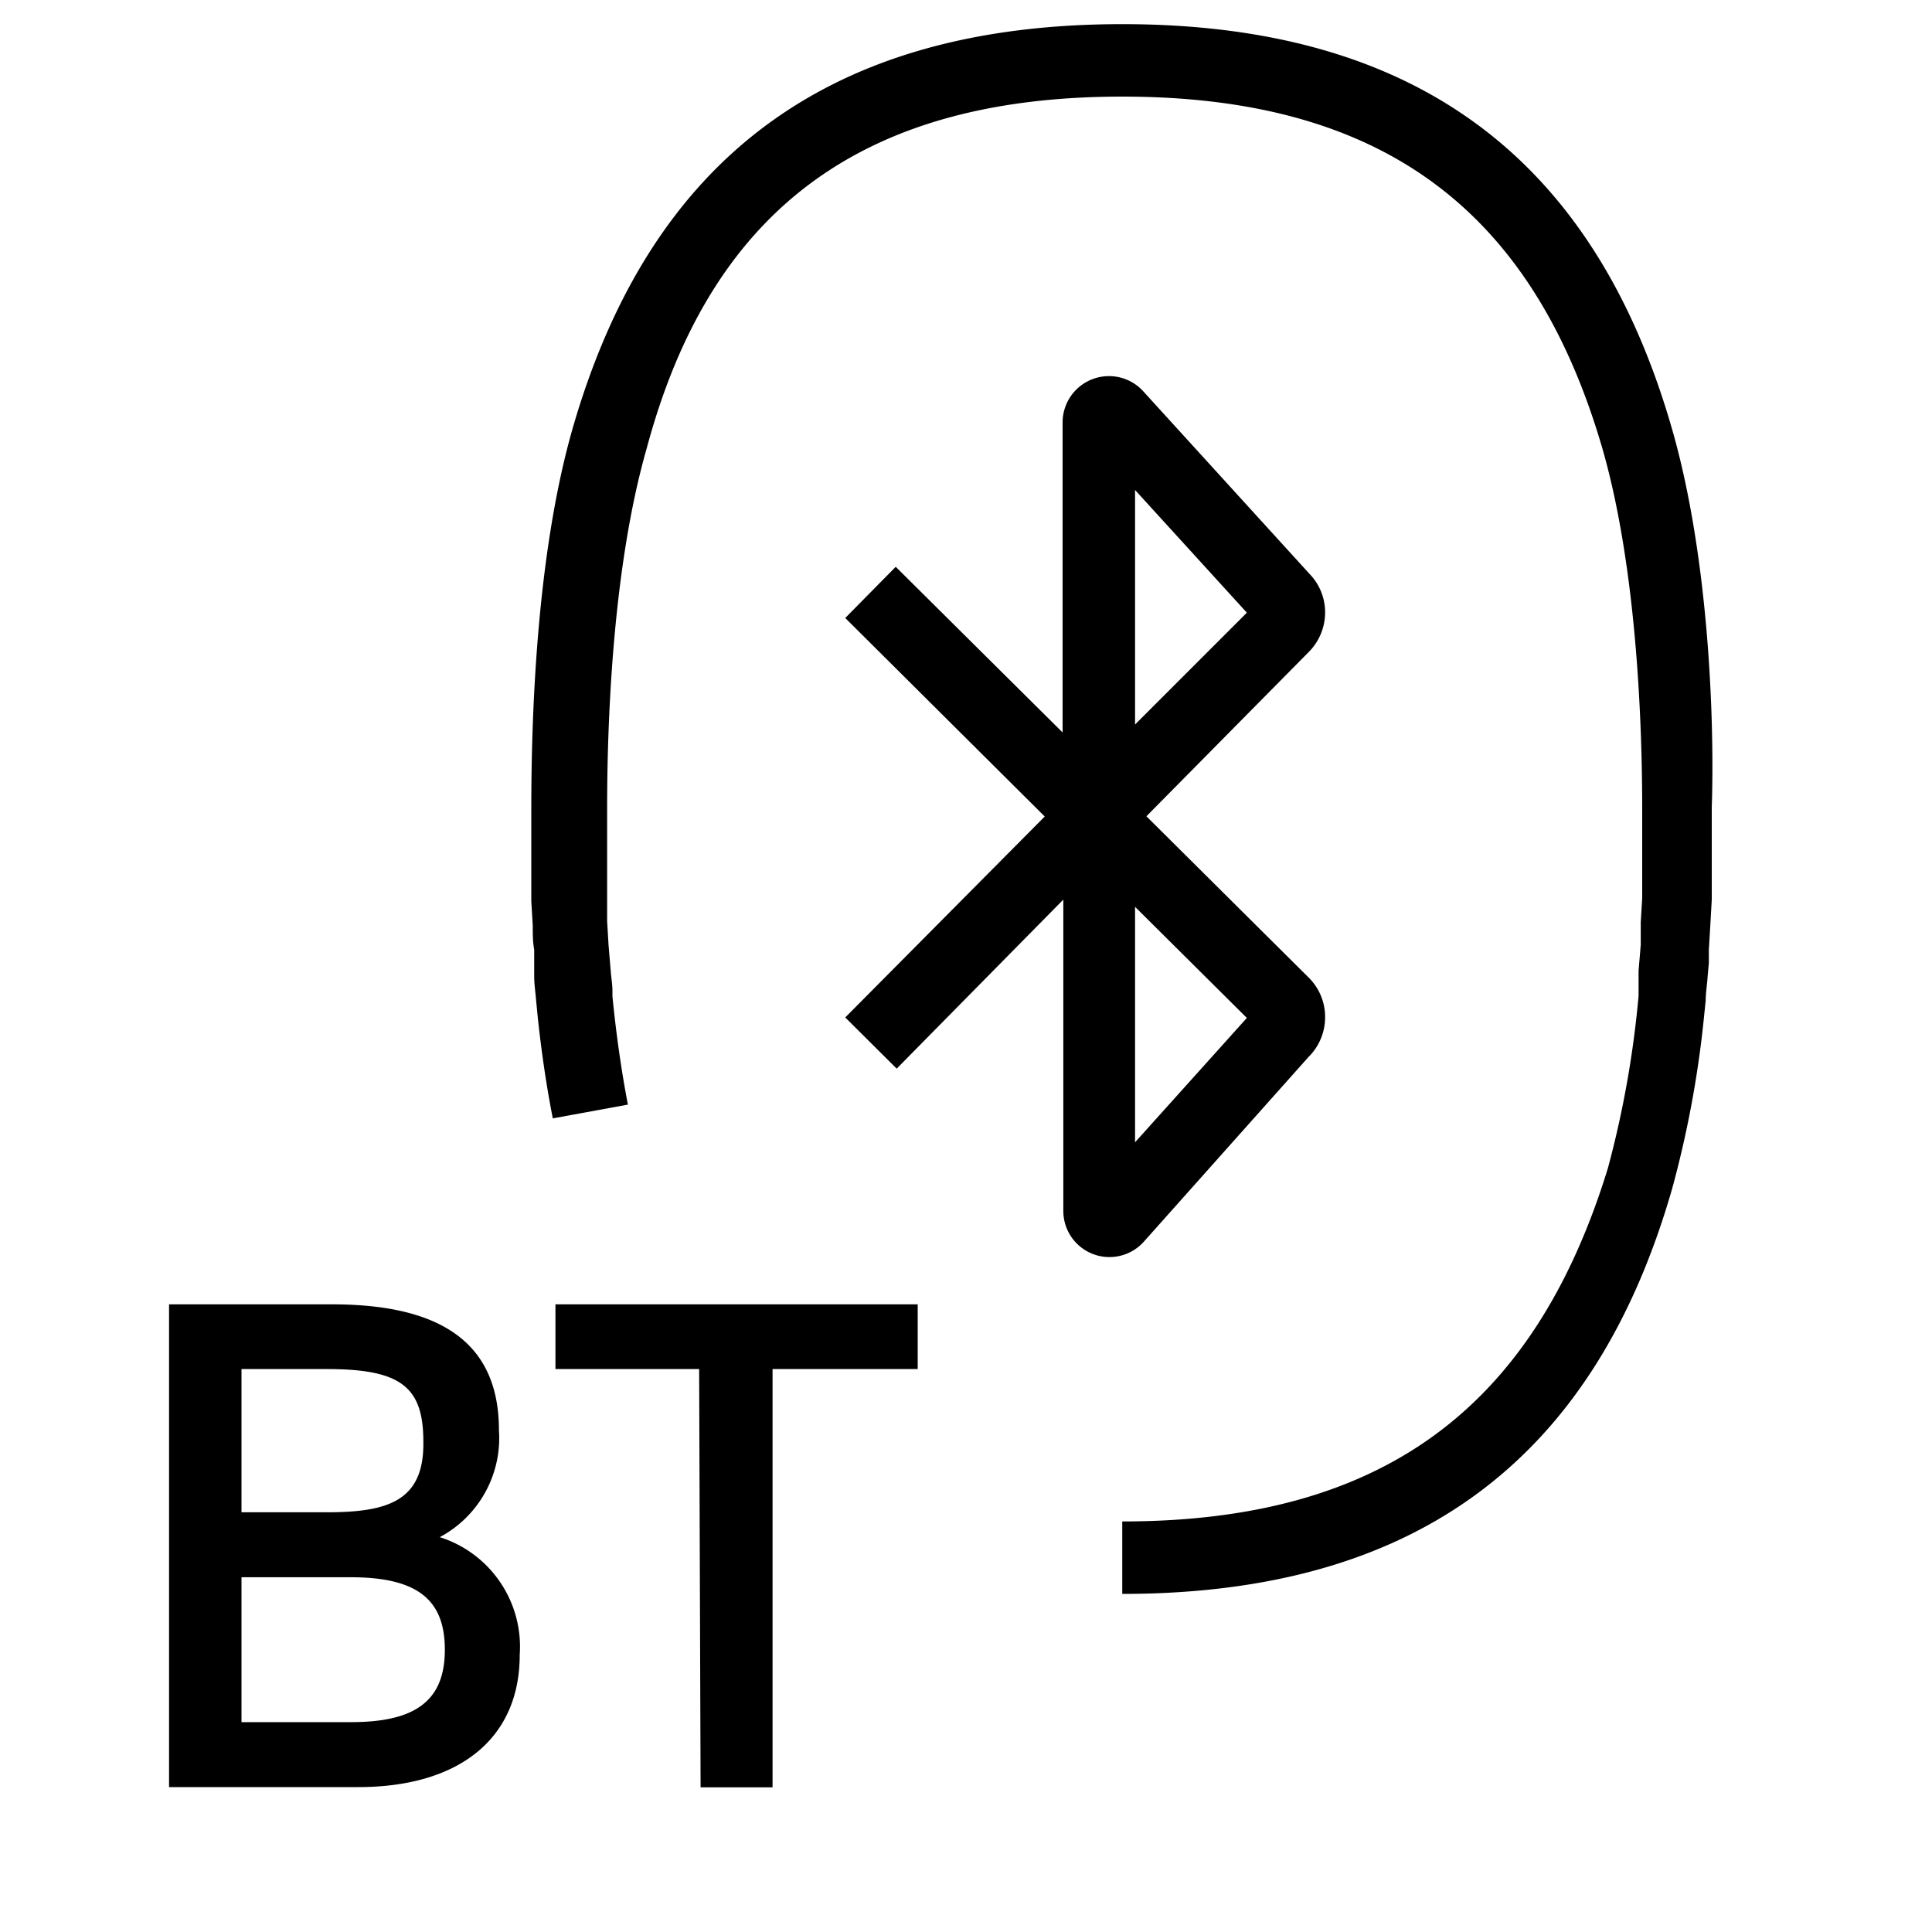 <svg id="Icons" xmlns="http://www.w3.org/2000/svg" viewBox="0 0 80 80"><title>VW_Icon_Bluetooth_L</title><path d="M54.18,43.77a2.31,2.31,0,0,0,.69-1.65,2.29,2.29,0,0,0-.69-1.65L47.47,33.8,54.19,27a2.32,2.32,0,0,0,.68-1.65,2.28,2.28,0,0,0-.64-1.58l-6.92-7.6A1.92,1.92,0,0,0,44,17.48V30.33l-6.91-6.86L35,25.59l8.26,8.22L35,42.13l2.13,2.12,6.9-7V50.14a1.91,1.91,0,0,0,3.33,1.28ZM47,20.29l4.63,5.08L47,30Zm0,17.26,4.63,4.6L47,47.3Z"/><path d="M18.21,63.65a4.65,4.65,0,0,0,2.45-4.43c0-3.51-2.26-5.21-6.91-5.21H7V74h7.83C19,74,21.52,72,21.52,68.53A4.76,4.76,0,0,0,18.21,63.65ZM10,65.31h4.51c2.74,0,3.91.9,3.91,3s-1.2,3-3.88,3H10Zm3.53-2.69H10V56.69h3.53c3.05,0,4,.72,4,3C17.57,62.14,16.09,62.62,13.54,62.62Z"/><polygon points="23 56.69 28.95 56.69 29.01 74.01 31.99 74.01 31.99 56.69 38 56.69 38 54.01 23 54.01 23 56.69"/><path d="M69.24,17.78C66,6.49,58.56,1,46.47,1S26.94,6.49,23.7,17.78C22.18,23.11,22,29.92,22,33.5c0,.6,0,1.22,0,1.86l0,.76c0,.39,0,.8,0,1.2l.06,1c0,.34,0,.69.06,1,0,.19,0,.37,0,.56l0,.55c0,.32.05.64.08,1l.07.72h0c.16,1.49.37,2.89.62,4.16L26,45.74c-.26-1.35-.48-2.86-.64-4.48l0-.22c0-.28-.05-.55-.07-.82l-.09-1.07-.06-1,0-1c0-.39,0-.77,0-1.16l0-.73c0-.62,0-1.22,0-1.8,0-3.42.21-9.92,1.64-14.9C29.44,8.64,35.76,4,46.47,4s17,4.64,19.89,14.6c1.43,5,1.64,11.48,1.64,14.9,0,.58,0,1.18,0,1.8l0,.76c0,.37,0,.75,0,1.13l-.06,1c0,.31,0,.62,0,.93l-.09,1.07c0,.21,0,.42,0,.64l0,.4a41.63,41.63,0,0,1-1.27,7.14C63.51,58.36,57.19,63,46.47,63v3C58.56,66,66,60.51,69.24,49.22A43.41,43.41,0,0,0,70.57,42l.06-.58c0-.33.06-.65.08-1l.05-.55c0-.19,0-.37,0-.55l.06-1,.06-1.06c0-.4,0-.79,0-1.17l0-.79c0-.64,0-1.26,0-1.86C71,29.92,70.77,23.11,69.24,17.78ZM69,41.28v0l.15,0Z"/></svg>